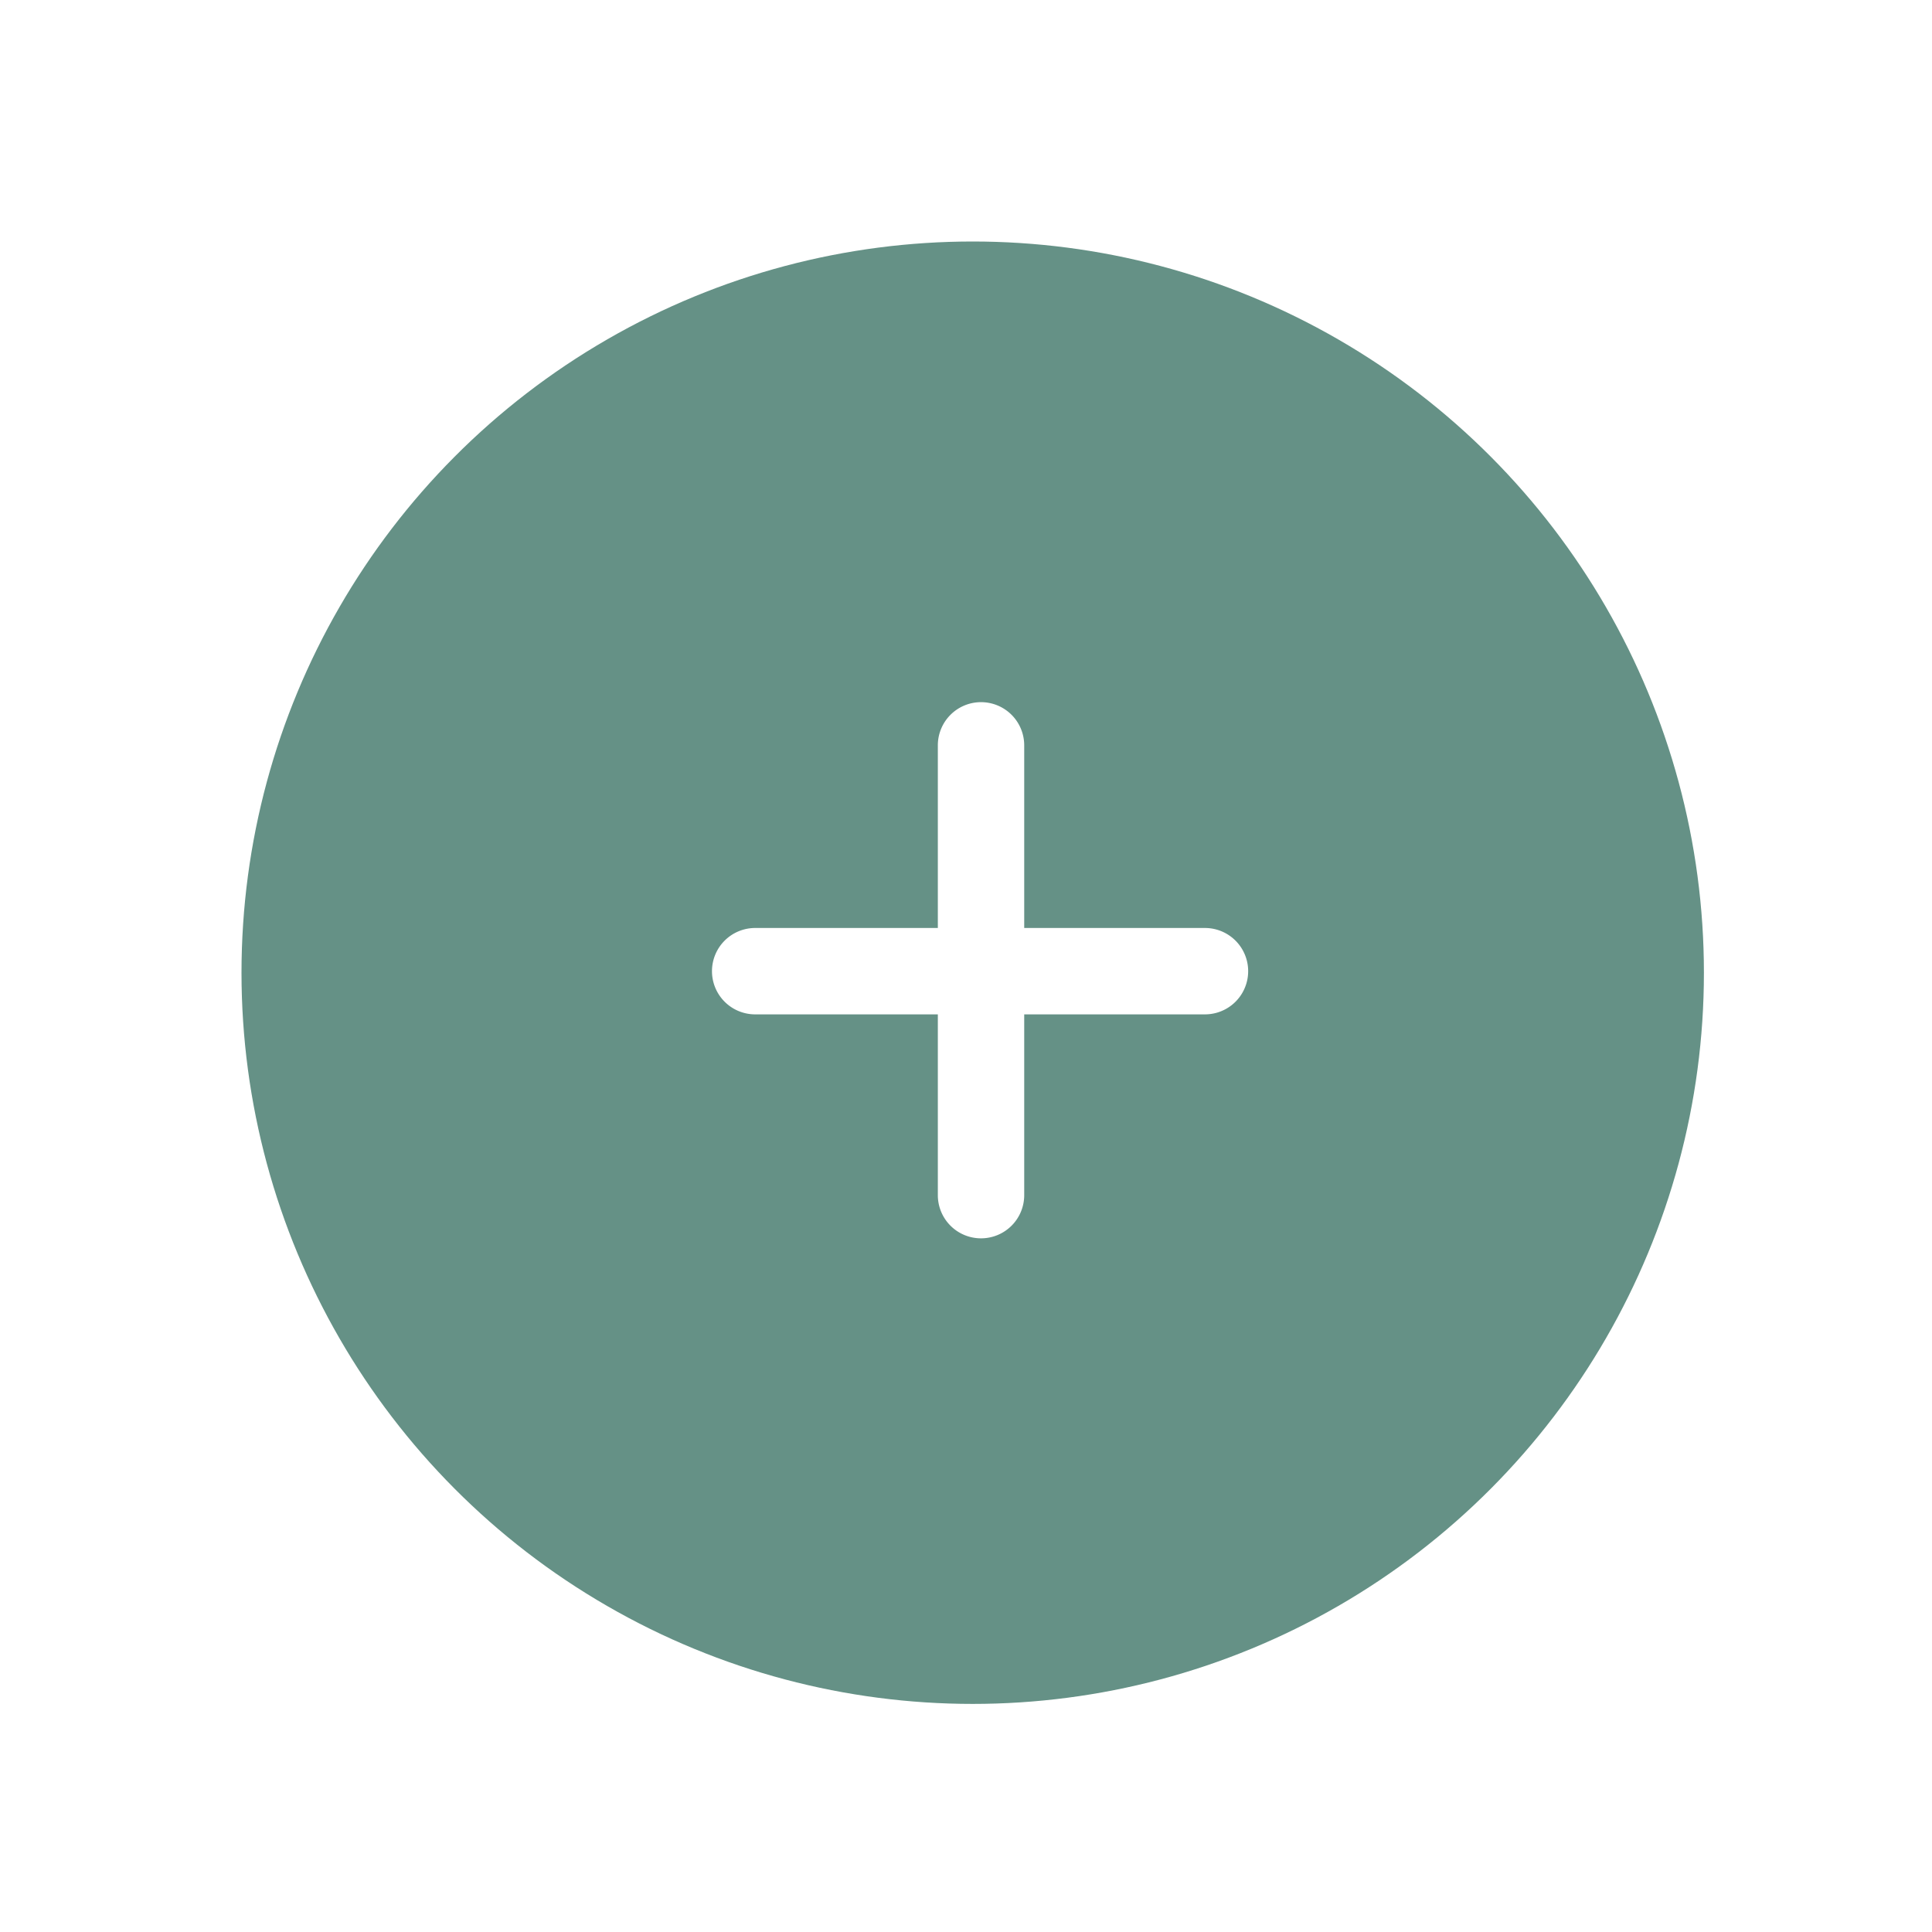 <svg xmlns="http://www.w3.org/2000/svg" xmlns:xlink="http://www.w3.org/1999/xlink" width="144" height="144" viewBox="0 0 144 144">
  <rect x="0" y="0" width="144" height="144" fill="#333333" stroke="none"/>
  <defs>
    <clipPath id="clip-Artboard_25">
      <rect width="144" height="144"/>
    </clipPath>
  </defs>
  <g id="Artboard_25" data-name="Artboard – 25" clip-path="url(#clip-Artboard_25)">
    <rect width="144" height="144" fill="#fff"/>
    <g id="Group_10" data-name="Group 10" transform="translate(17.62 17.279)">
      <g id="Group_12459" data-name="Group 12459" transform="translate(-0.028 0.313)">
        <circle id="Ellipse_505" data-name="Ellipse 505" cx="54.5" cy="54.5" r="54.5" transform="translate(0.408 0.408)" fill="#2c6959" opacity="0.73"/>
        <g id="Group_12373" data-name="Group 12373" transform="translate(35.475 34.743)">
          <g id="Group_12374" data-name="Group 12374" transform="translate(0 0)">
            <path id="Path_7256" data-name="Path 7256" d="M-4410.925-14107.209a3.217,3.217,0,0,1-3.218-3.217v-33.527a3.218,3.218,0,0,1,3.218-3.219,3.219,3.219,0,0,1,3.22,3.219v33.527A3.217,3.217,0,0,1-4410.925-14107.209Z" transform="translate(4430.977 14147.172)" fill="#fff"/>
            <path id="Path_7257" data-name="Path 7257" d="M3.219,39.964A3.219,3.219,0,0,1,0,36.745V3.219a3.219,3.219,0,0,1,6.438,0V36.745A3.219,3.219,0,0,1,3.219,39.964Z" transform="translate(39.964 16.832) rotate(90)" fill="#fff"/>
          </g>
        </g>
      </g>
    </g>
  </g>
</svg>
